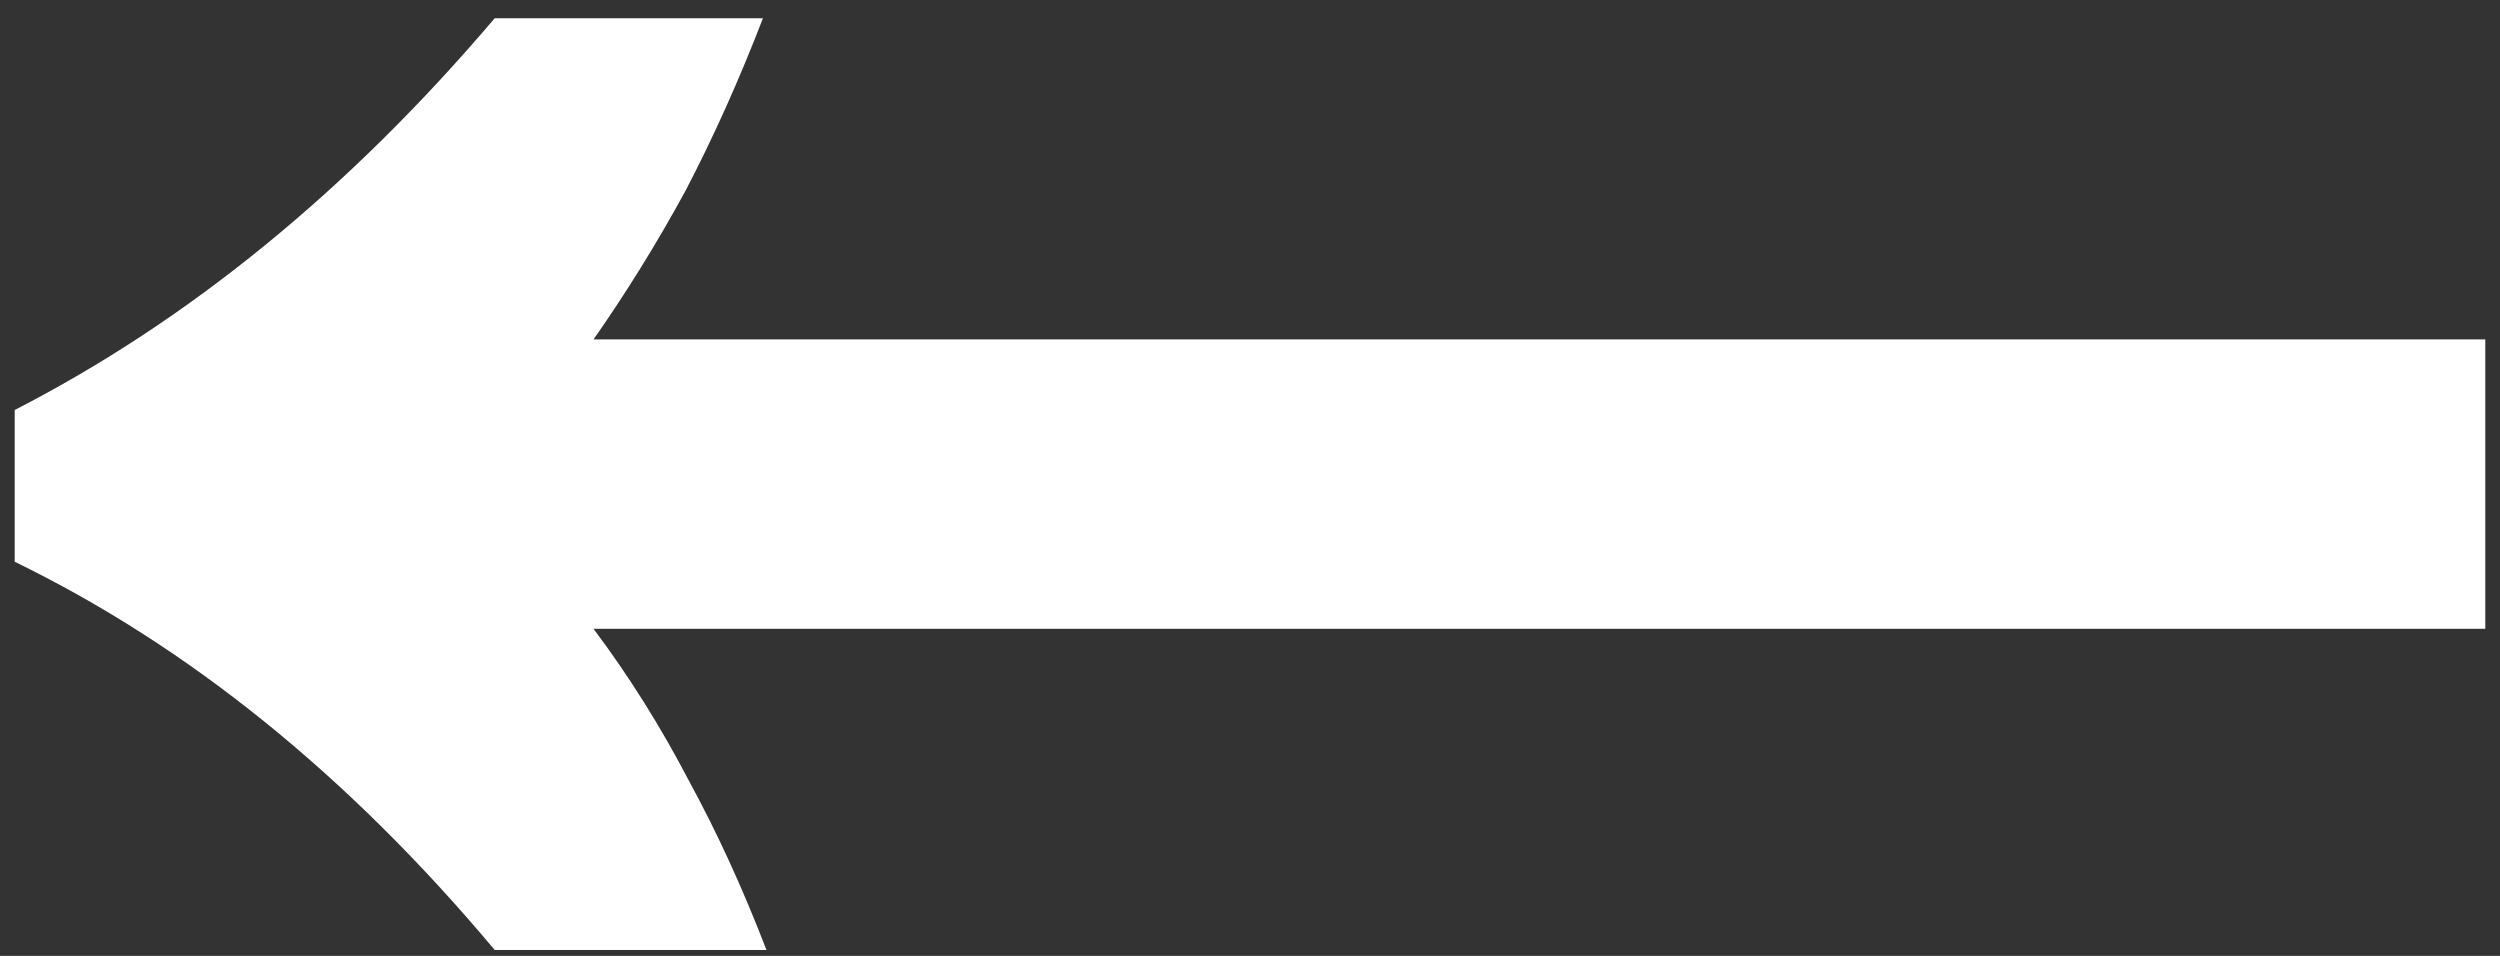 <svg width="68" height="26" viewBox="0 0 68 26" fill="none" xmlns="http://www.w3.org/2000/svg">
<rect x="0" y="0" width="68" height="26" fill="#333333" stroke="none"/>
<path d="M20.848 25.84C20.208 24.176 19.504 22.64 18.736 21.232C17.968 19.76 17.104 18.384 16.144 17.104H67.6V9.232H16.144C17.04 7.952 17.872 6.608 18.64 5.2C19.408 3.728 20.112 2.16 20.752 0.496H13.456C9.488 5.168 5.136 8.72 0.4 11.152V15.28C5.136 17.584 9.488 21.104 13.456 25.84H20.848Z" fill="white"/>
</svg>
